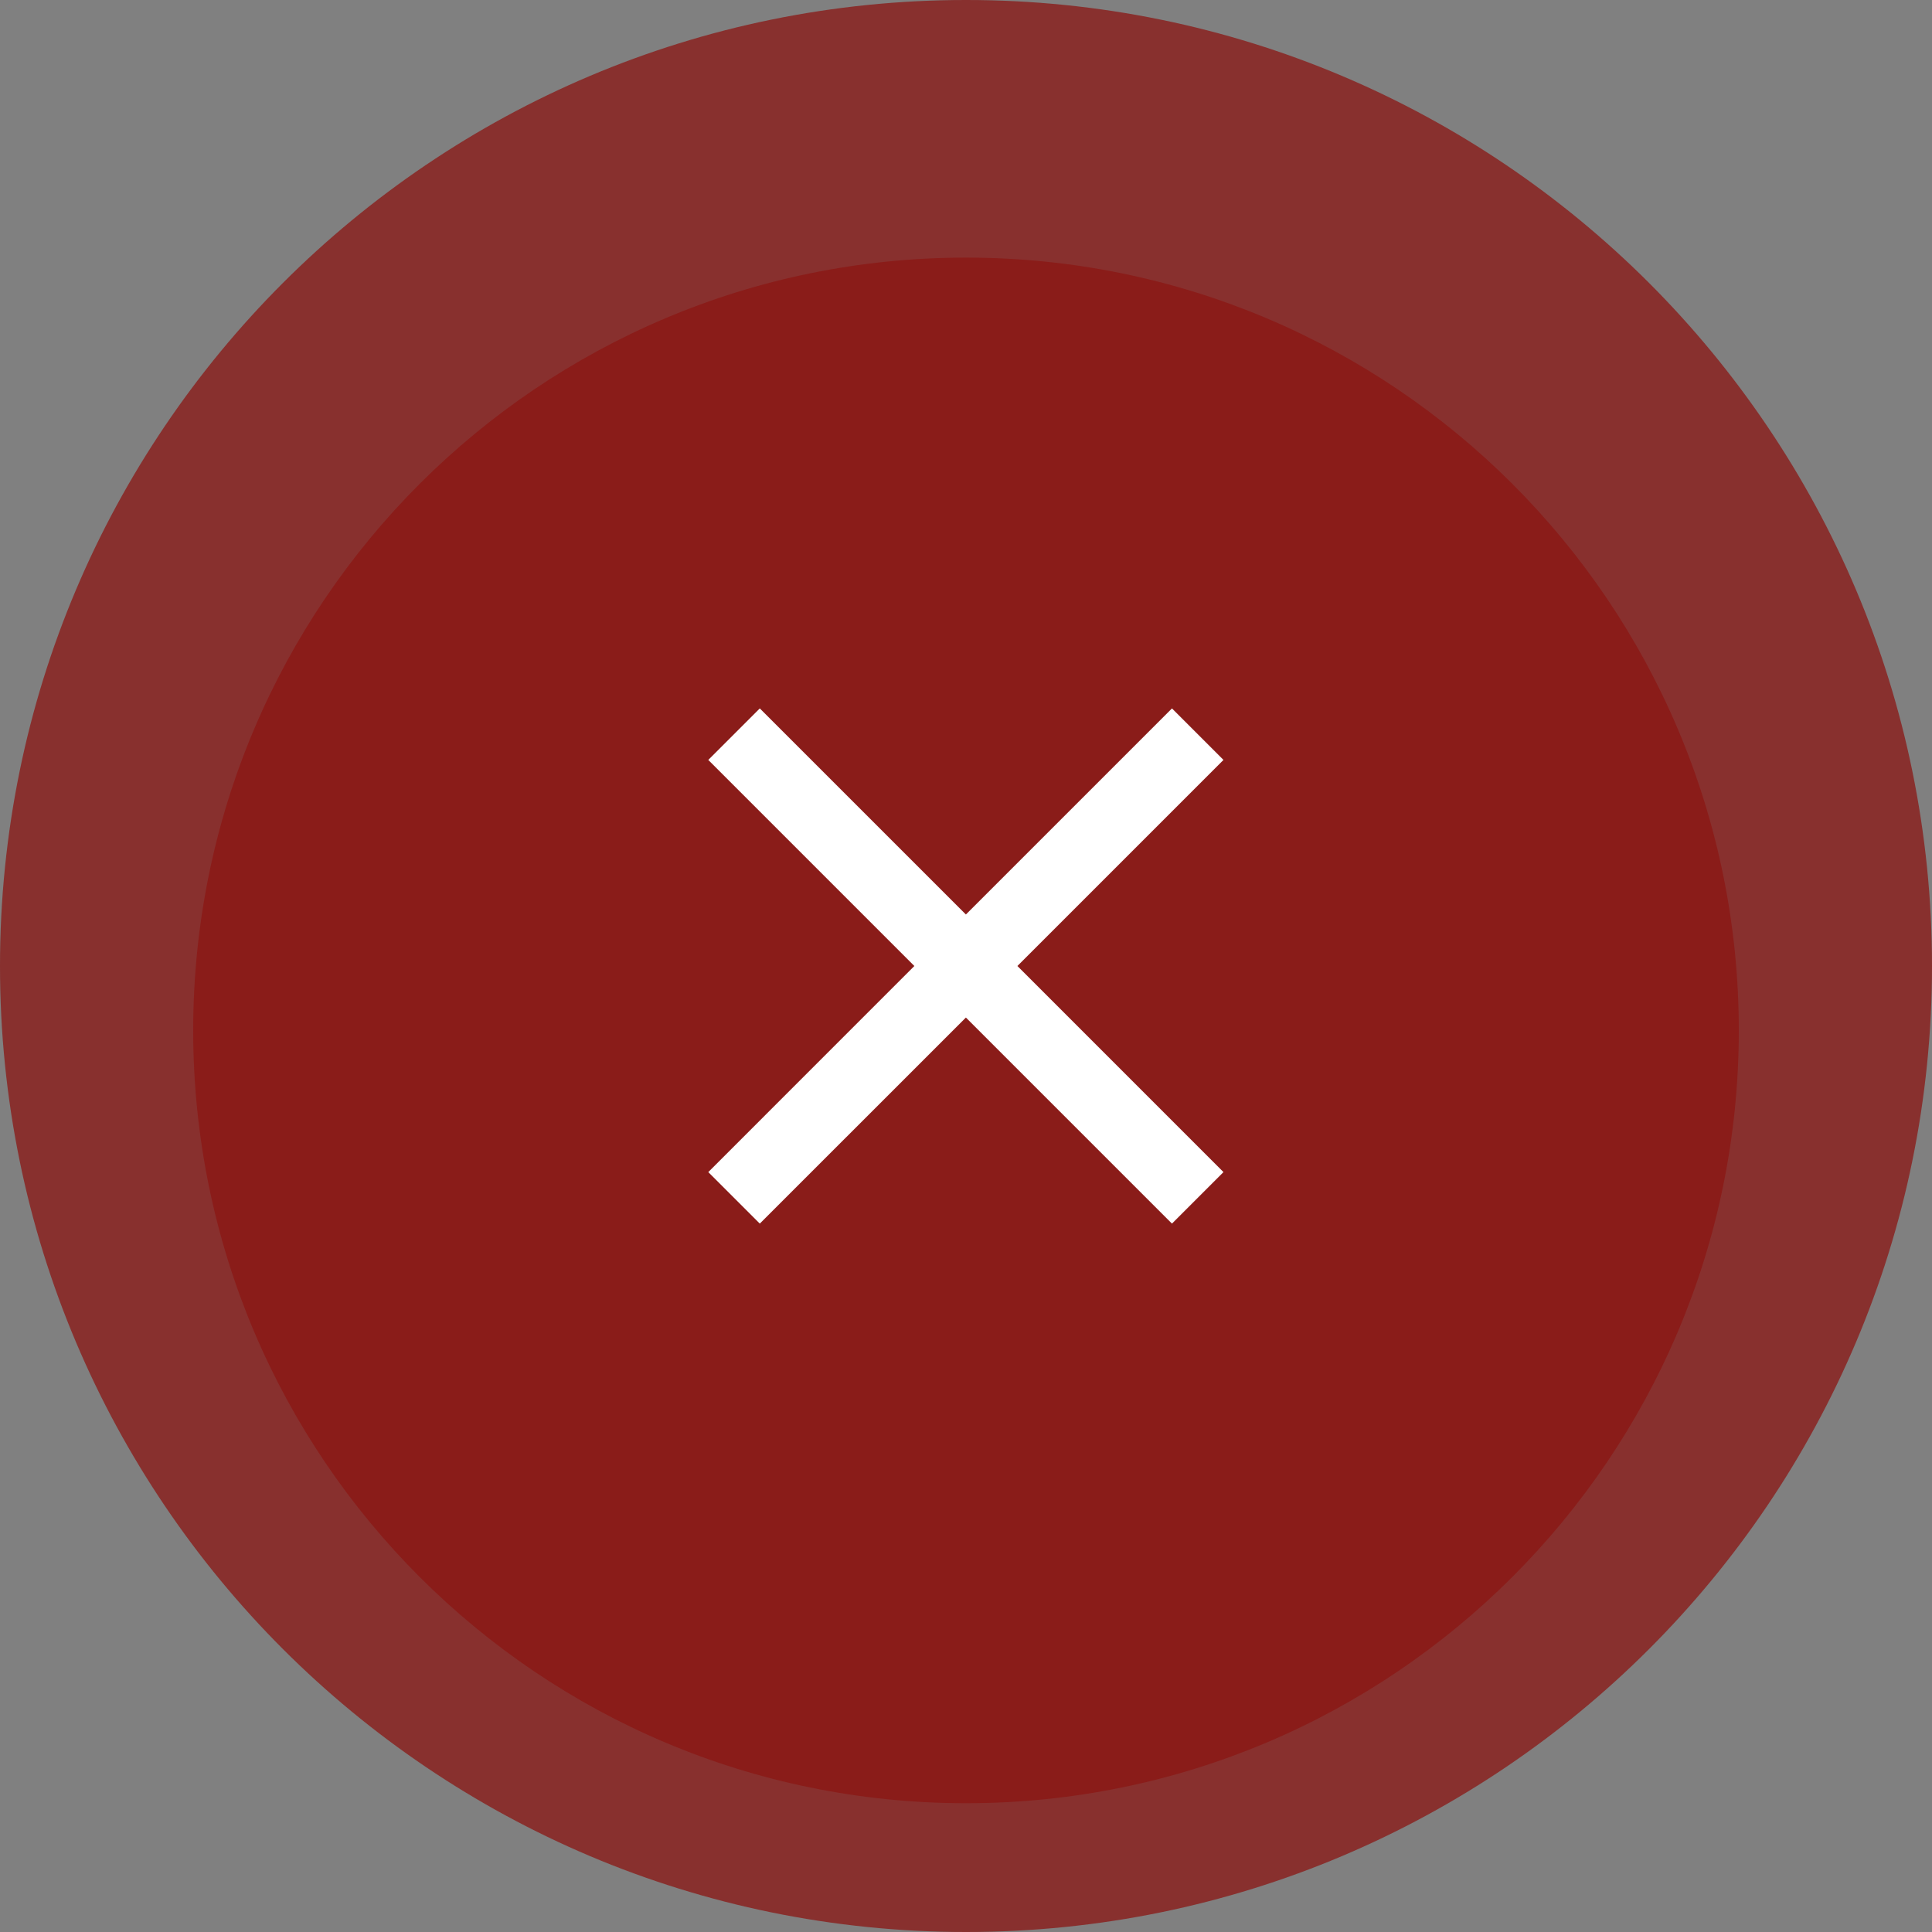 	<svg width="56" height="56" viewBox="0 0 56 56" version="1.1" xmlns="http://www.w3.org/2000/svg" xmlns:xlink="http://www.w3.org/1999/xlink">
<rect x="0" y="0" width="56" height="56" fill="#808080" stroke="none"/>
<title>Group.svg</title>
<desc>Created using Figma</desc>
<g id="Canvas" transform="translate(-1750 -663)">
<g id="Group">
<g id="Ellipse 2">
<use xlink:href="#path0_fill" transform="translate(1750 663)" fill="#8A1C19" fill-opacity="0.8"/>
</g>
<g id="Ellipse 2">
<use xlink:href="#path1_fill" transform="translate(1755.6 670.467)" fill="#8A1C19"/>
</g>
<g id="Capa 1 2">
<g id="Group">
<g id="close">
<g id="Vector">
<use xlink:href="#path2_fill" transform="matrix(1 0 0 -1 1770.53 698.467)" fill="#FFFFFF"/>
</g>
</g>
</g>
</g>
</g>
</g>
<defs>
<path id="path0_fill" d="M 56 28C 56 43.464 43.464 56 28 56C 12.536 56 0 43.464 0 28C 0 12.536 12.536 0 28 0C 43.464 0 56 12.536 56 28Z"/>
<path id="path1_fill" d="M 44.8 22.4C 44.8 34.771 34.771 44.8 22.4 44.8C 10.029 44.8 0 34.771 0 22.4C 0 10.029 10.029 0 22.4 0C 34.771 0 44.8 10.029 44.8 22.4Z"/>
<path id="path2_fill" d="M 14.933 1.493L 13.44 0L 7.467 5.973L 1.493 0L 0 1.493L 5.973 7.467L 0 13.44L 1.493 14.933L 7.467 8.96L 13.44 14.933L 14.933 13.44L 8.96 7.467L 14.933 1.493Z"/>
</defs>
</svg>
